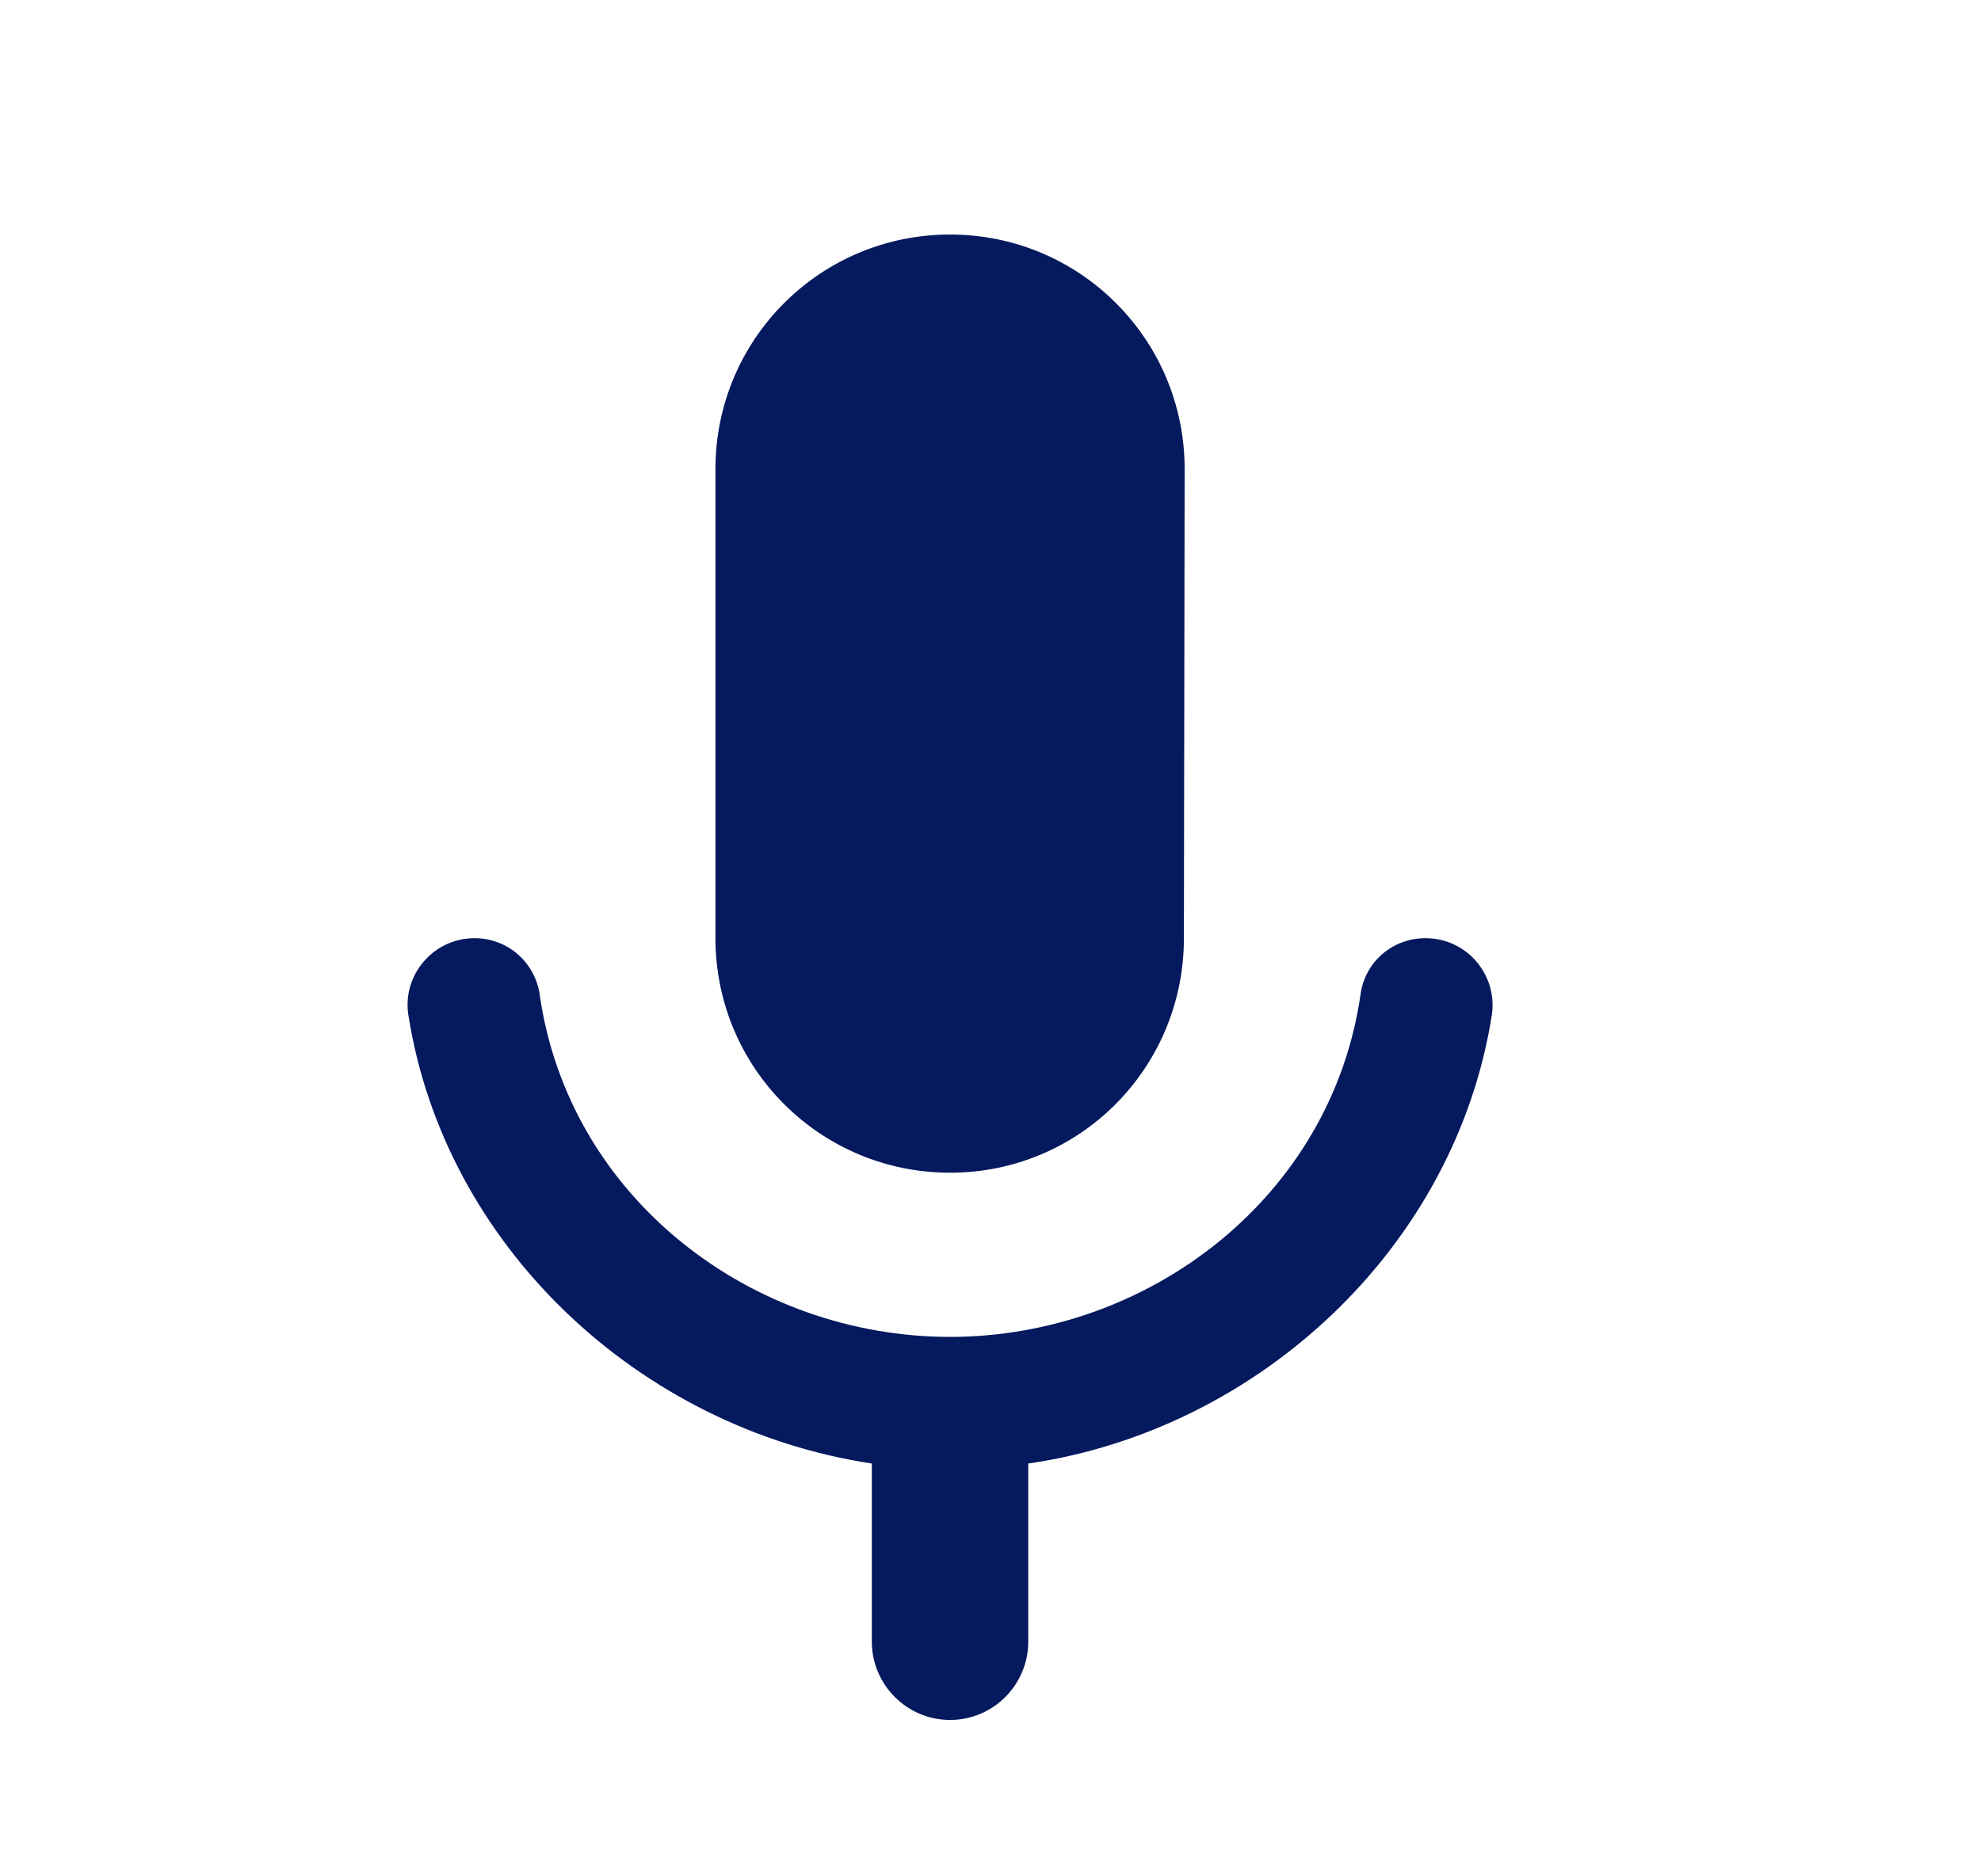 <svg width="19" height="18" viewBox="0 0 19 18" fill="none" xmlns="http://www.w3.org/2000/svg">
<path d="M9.112 11.25C10.357 11.25 11.355 10.245 11.355 9L11.362 4.5C11.362 3.255 10.357 2.25 9.112 2.25C7.867 2.25 6.862 3.255 6.862 4.5V9C6.862 10.245 7.867 11.25 9.112 11.25ZM13.672 9C13.357 9 13.095 9.225 13.05 9.533C12.772 11.49 11.01 12.825 9.112 12.825C7.215 12.825 5.452 11.498 5.175 9.533C5.152 9.384 5.076 9.249 4.962 9.151C4.848 9.053 4.702 9 4.552 9C4.162 9 3.862 9.345 3.915 9.727C4.26 11.955 6.135 13.703 8.362 14.04V15.75C8.362 16.163 8.7 16.5 9.112 16.5C9.525 16.5 9.862 16.163 9.862 15.75V14.04C12.082 13.717 13.965 11.955 14.31 9.727C14.322 9.637 14.314 9.544 14.288 9.457C14.261 9.369 14.216 9.288 14.156 9.219C14.096 9.15 14.021 9.095 13.938 9.057C13.854 9.019 13.764 9 13.672 9V9Z" fill="#05195E"/>
</svg>
